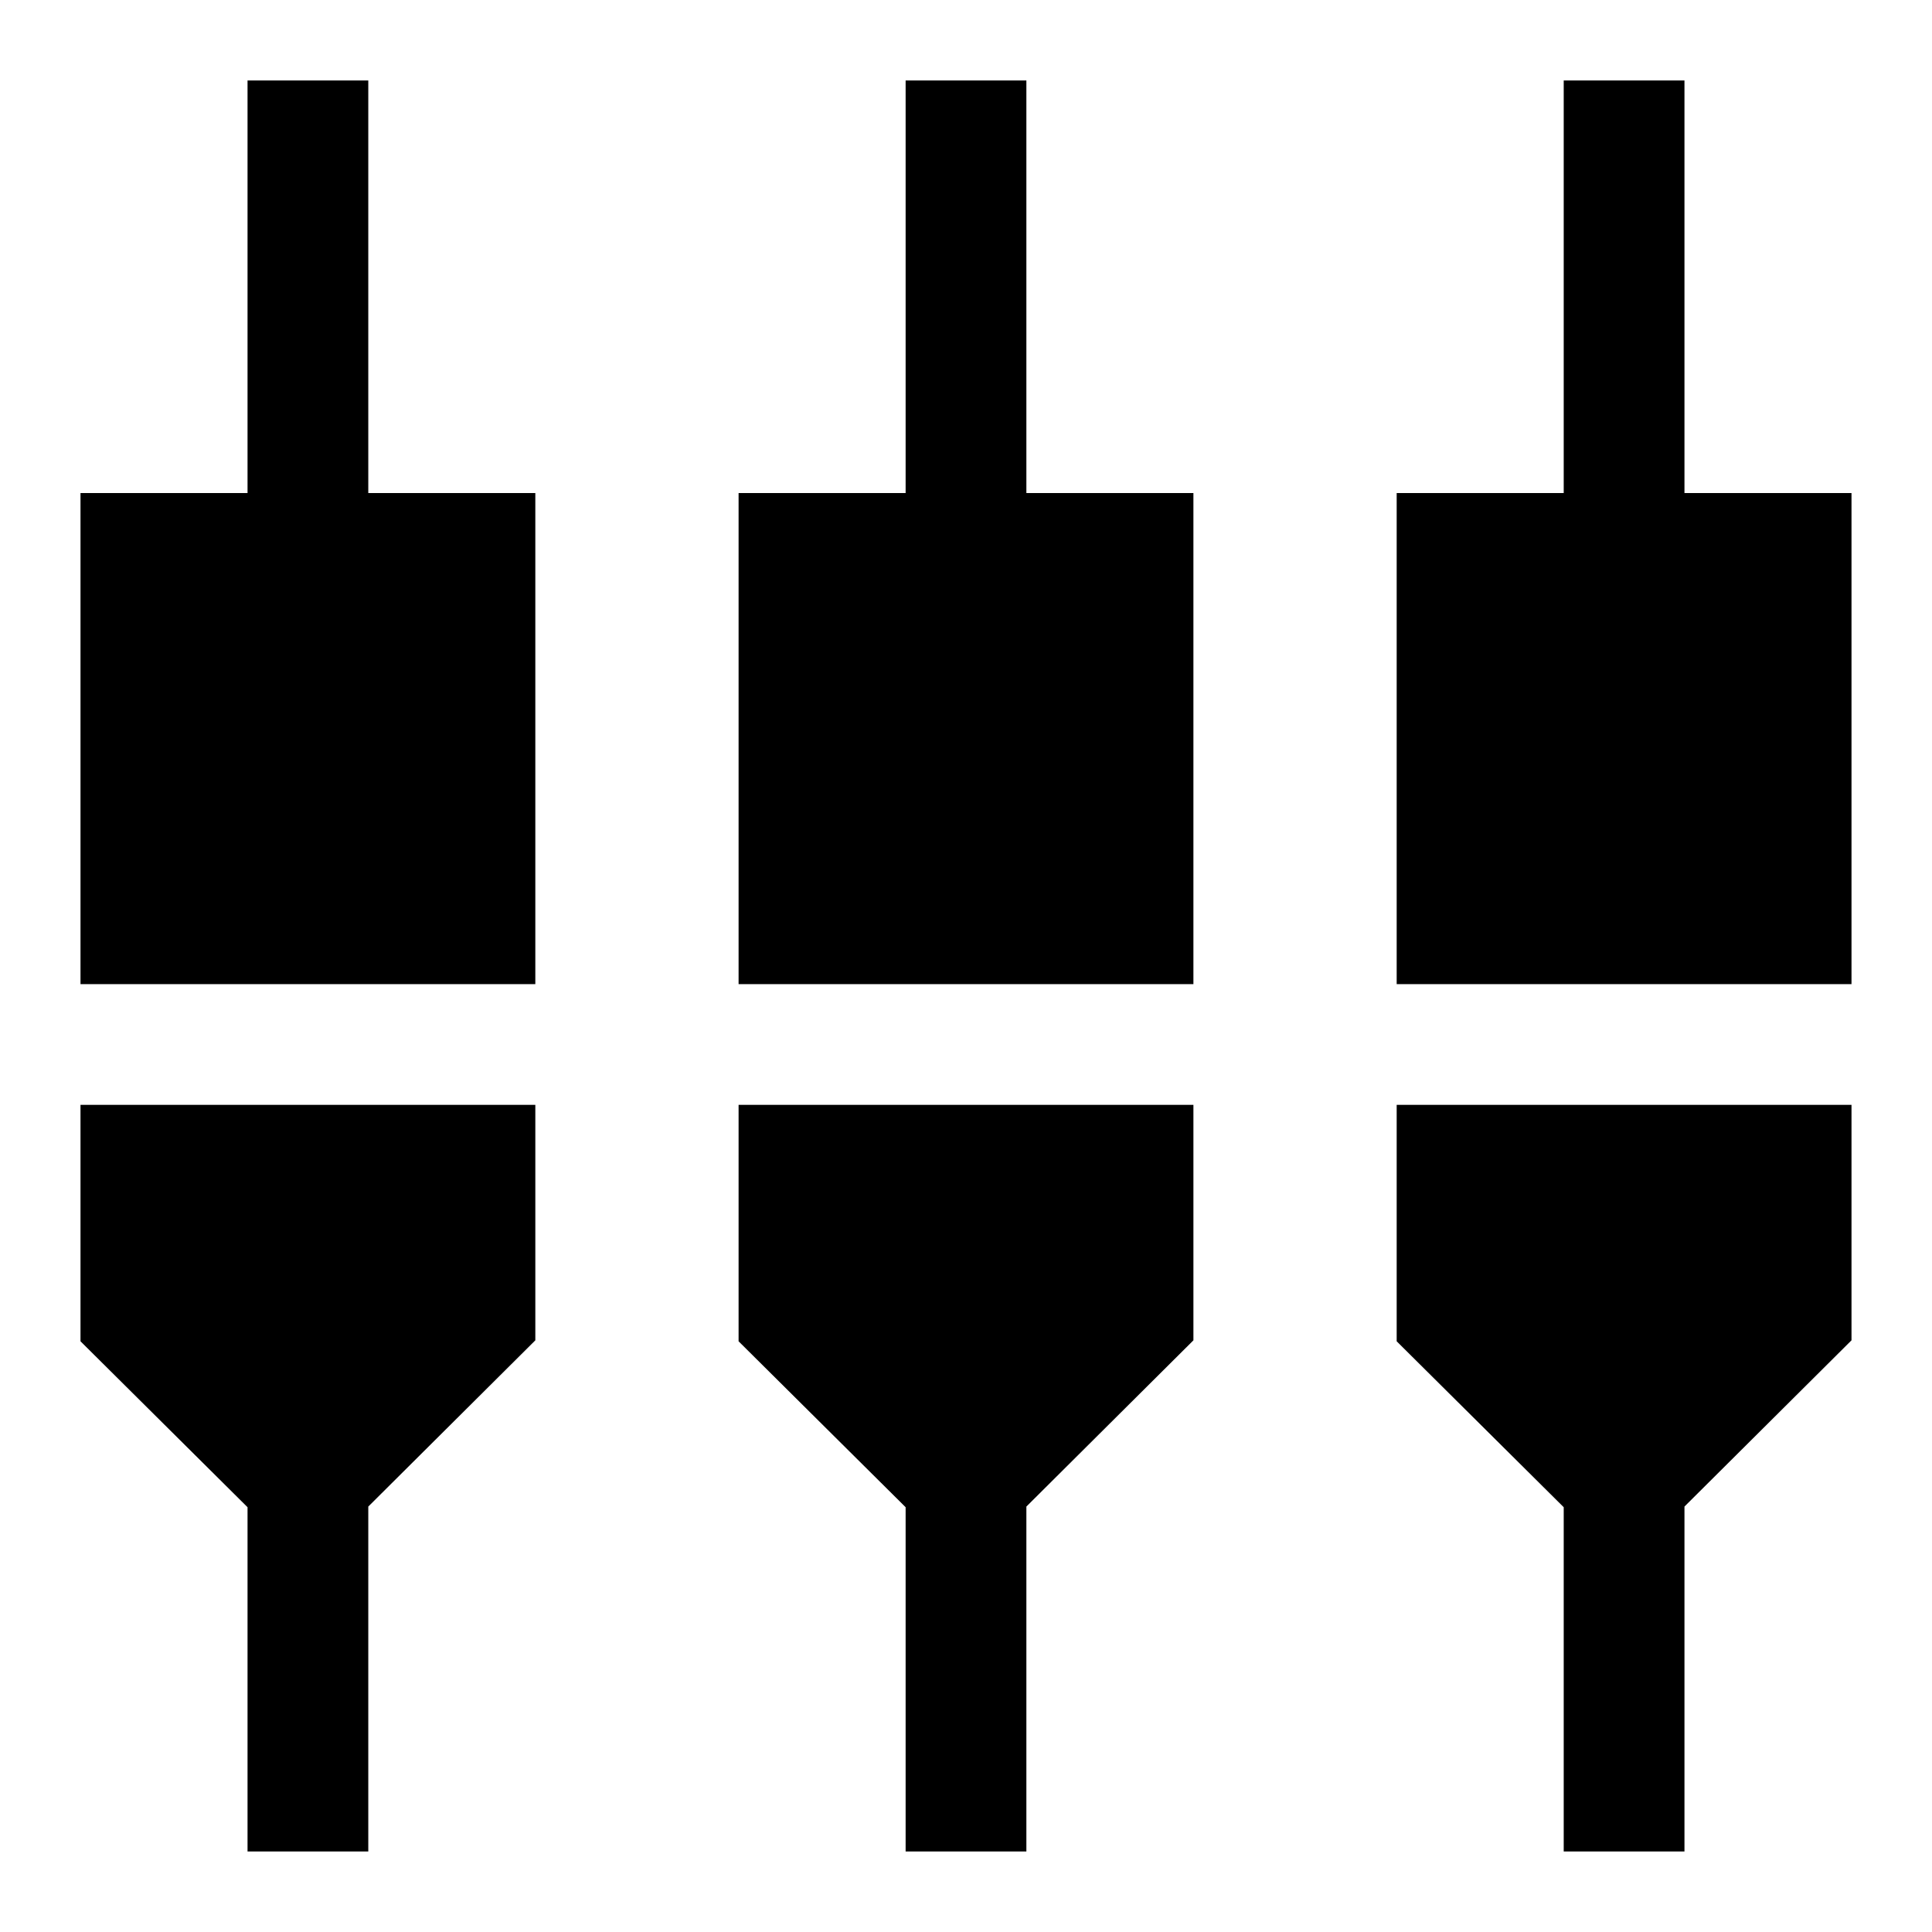 <svg xmlns="http://www.w3.org/2000/svg" width="48" height="48" viewBox="0 -960 960 960"><path d="M123-40v-171.072l-83-82.445V-411h226v117l-83 82.602V-40h-60Zm327 0v-171.072l-83-82.445V-411h226v117l-83 82.602V-40h-60Zm327 0v-171.072l-83-82.445V-411h226v117l-83 82.602V-40h-60ZM40-471v-244h83v-205h60v205h83v244H40Zm327 0v-244h83v-205h60v205h83v244H367Zm327 0v-244h83v-205h60v205h83v244H694Z"/></svg>